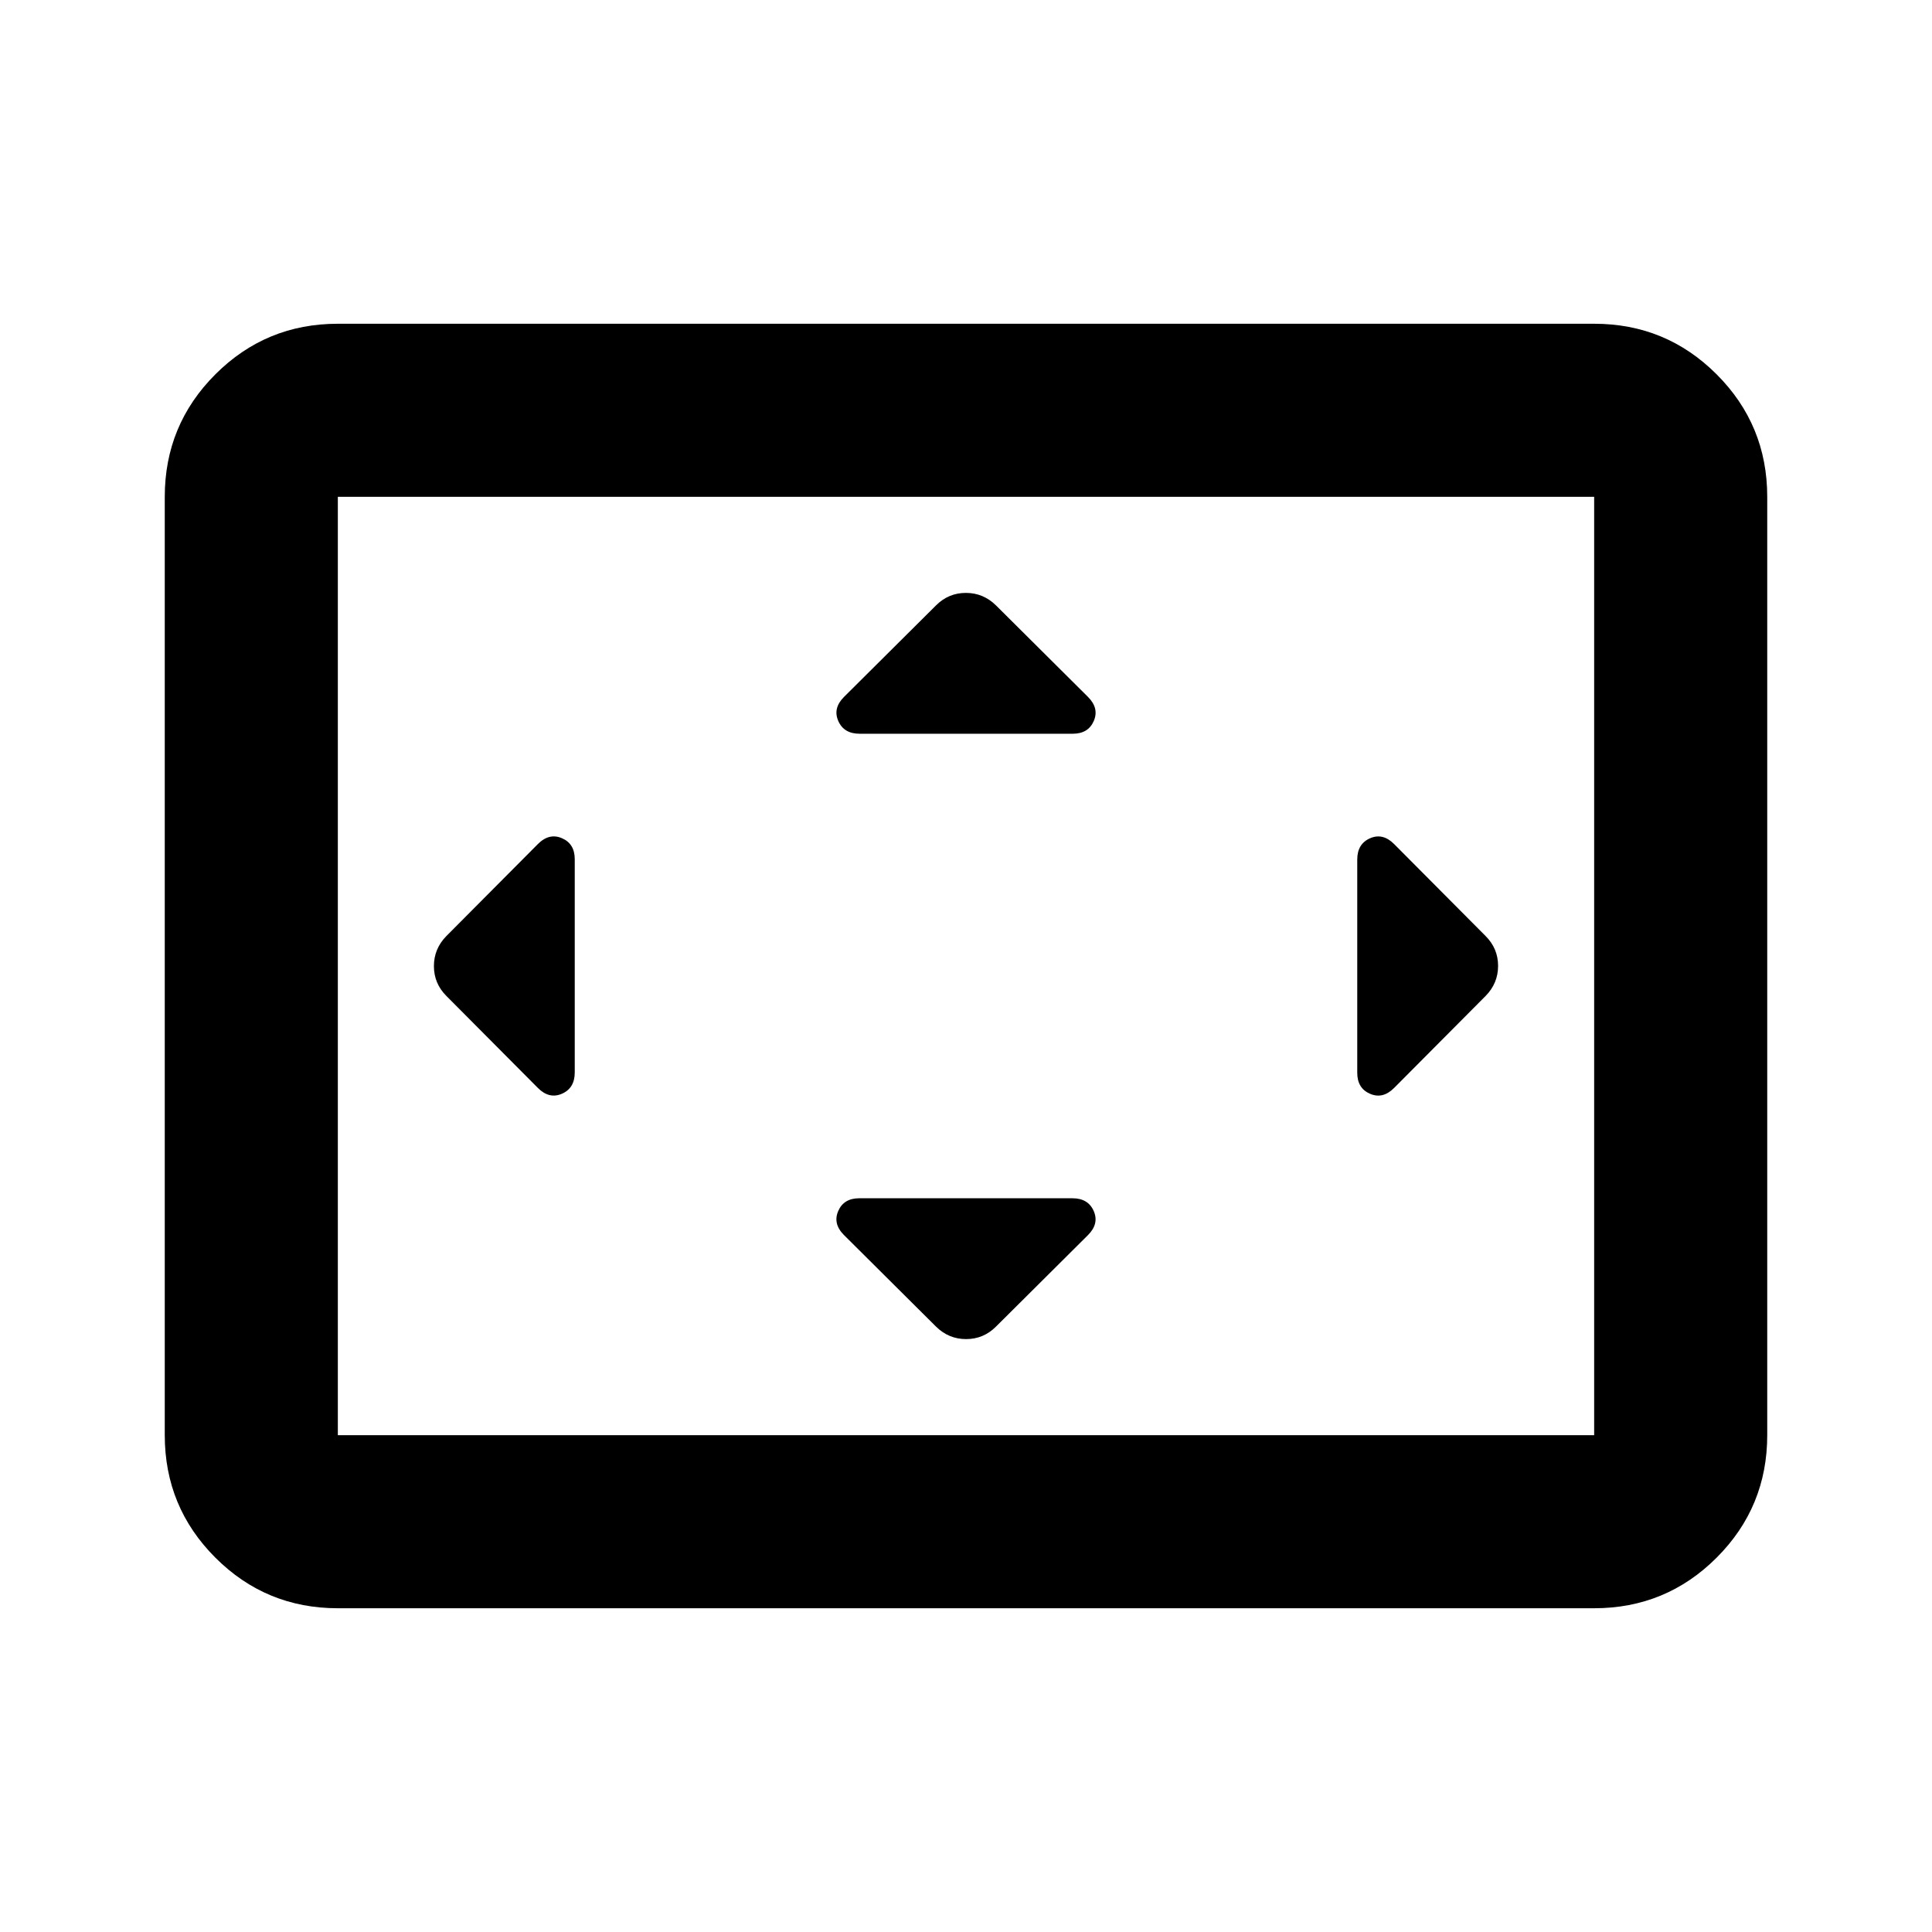 <svg xmlns="http://www.w3.org/2000/svg" height="24" viewBox="0 -960 960 960" width="24"><path d="M285.59-533.07q0-7.68-6.34-10.42-6.34-2.75-11.96 2.88l-45.46 45.7q-6.22 6.31-6.22 14.96 0 8.65 6.22 14.86l45.46 45.7q5.62 5.63 11.96 2.85 6.34-2.78 6.34-10.56v-105.97ZM532.9-364.59H426.93q-7.68 0-10.42 6.34-2.75 6.34 2.88 11.96l45.7 45.46q6.31 6.22 14.96 6.22 8.65 0 14.86-6.22l45.7-45.46q5.63-5.62 2.85-11.96-2.78-6.34-10.56-6.34Zm.17-230.82q7.68 0 10.42-6.34 2.75-6.34-2.88-11.96l-45.7-45.46q-6.31-6.22-14.96-6.22-8.65 0-14.86 6.22l-45.7 45.46q-5.63 5.62-2.85 11.96 2.78 6.34 10.56 6.34h105.97Zm141.34 62.51v105.97q0 7.68 6.34 10.42 6.34 2.75 11.96-2.88l45.46-45.7q6.22-6.31 6.22-14.96 0-8.65-6.22-14.86l-45.46-45.7q-5.62-5.63-11.96-2.85-6.34 2.78-6.34 10.56ZM167.87-160.87q-35.72 0-60.86-25.14t-25.14-60.86v-466.26q0-35.72 25.14-60.86t60.86-25.14h624.26q35.72 0 60.86 25.14t25.14 60.86v466.26q0 35.72-25.14 60.86t-60.86 25.14H167.87Zm0-86h624.26v-466.26H167.87v466.26Zm0 0v-466.26 466.26Z"/></svg>